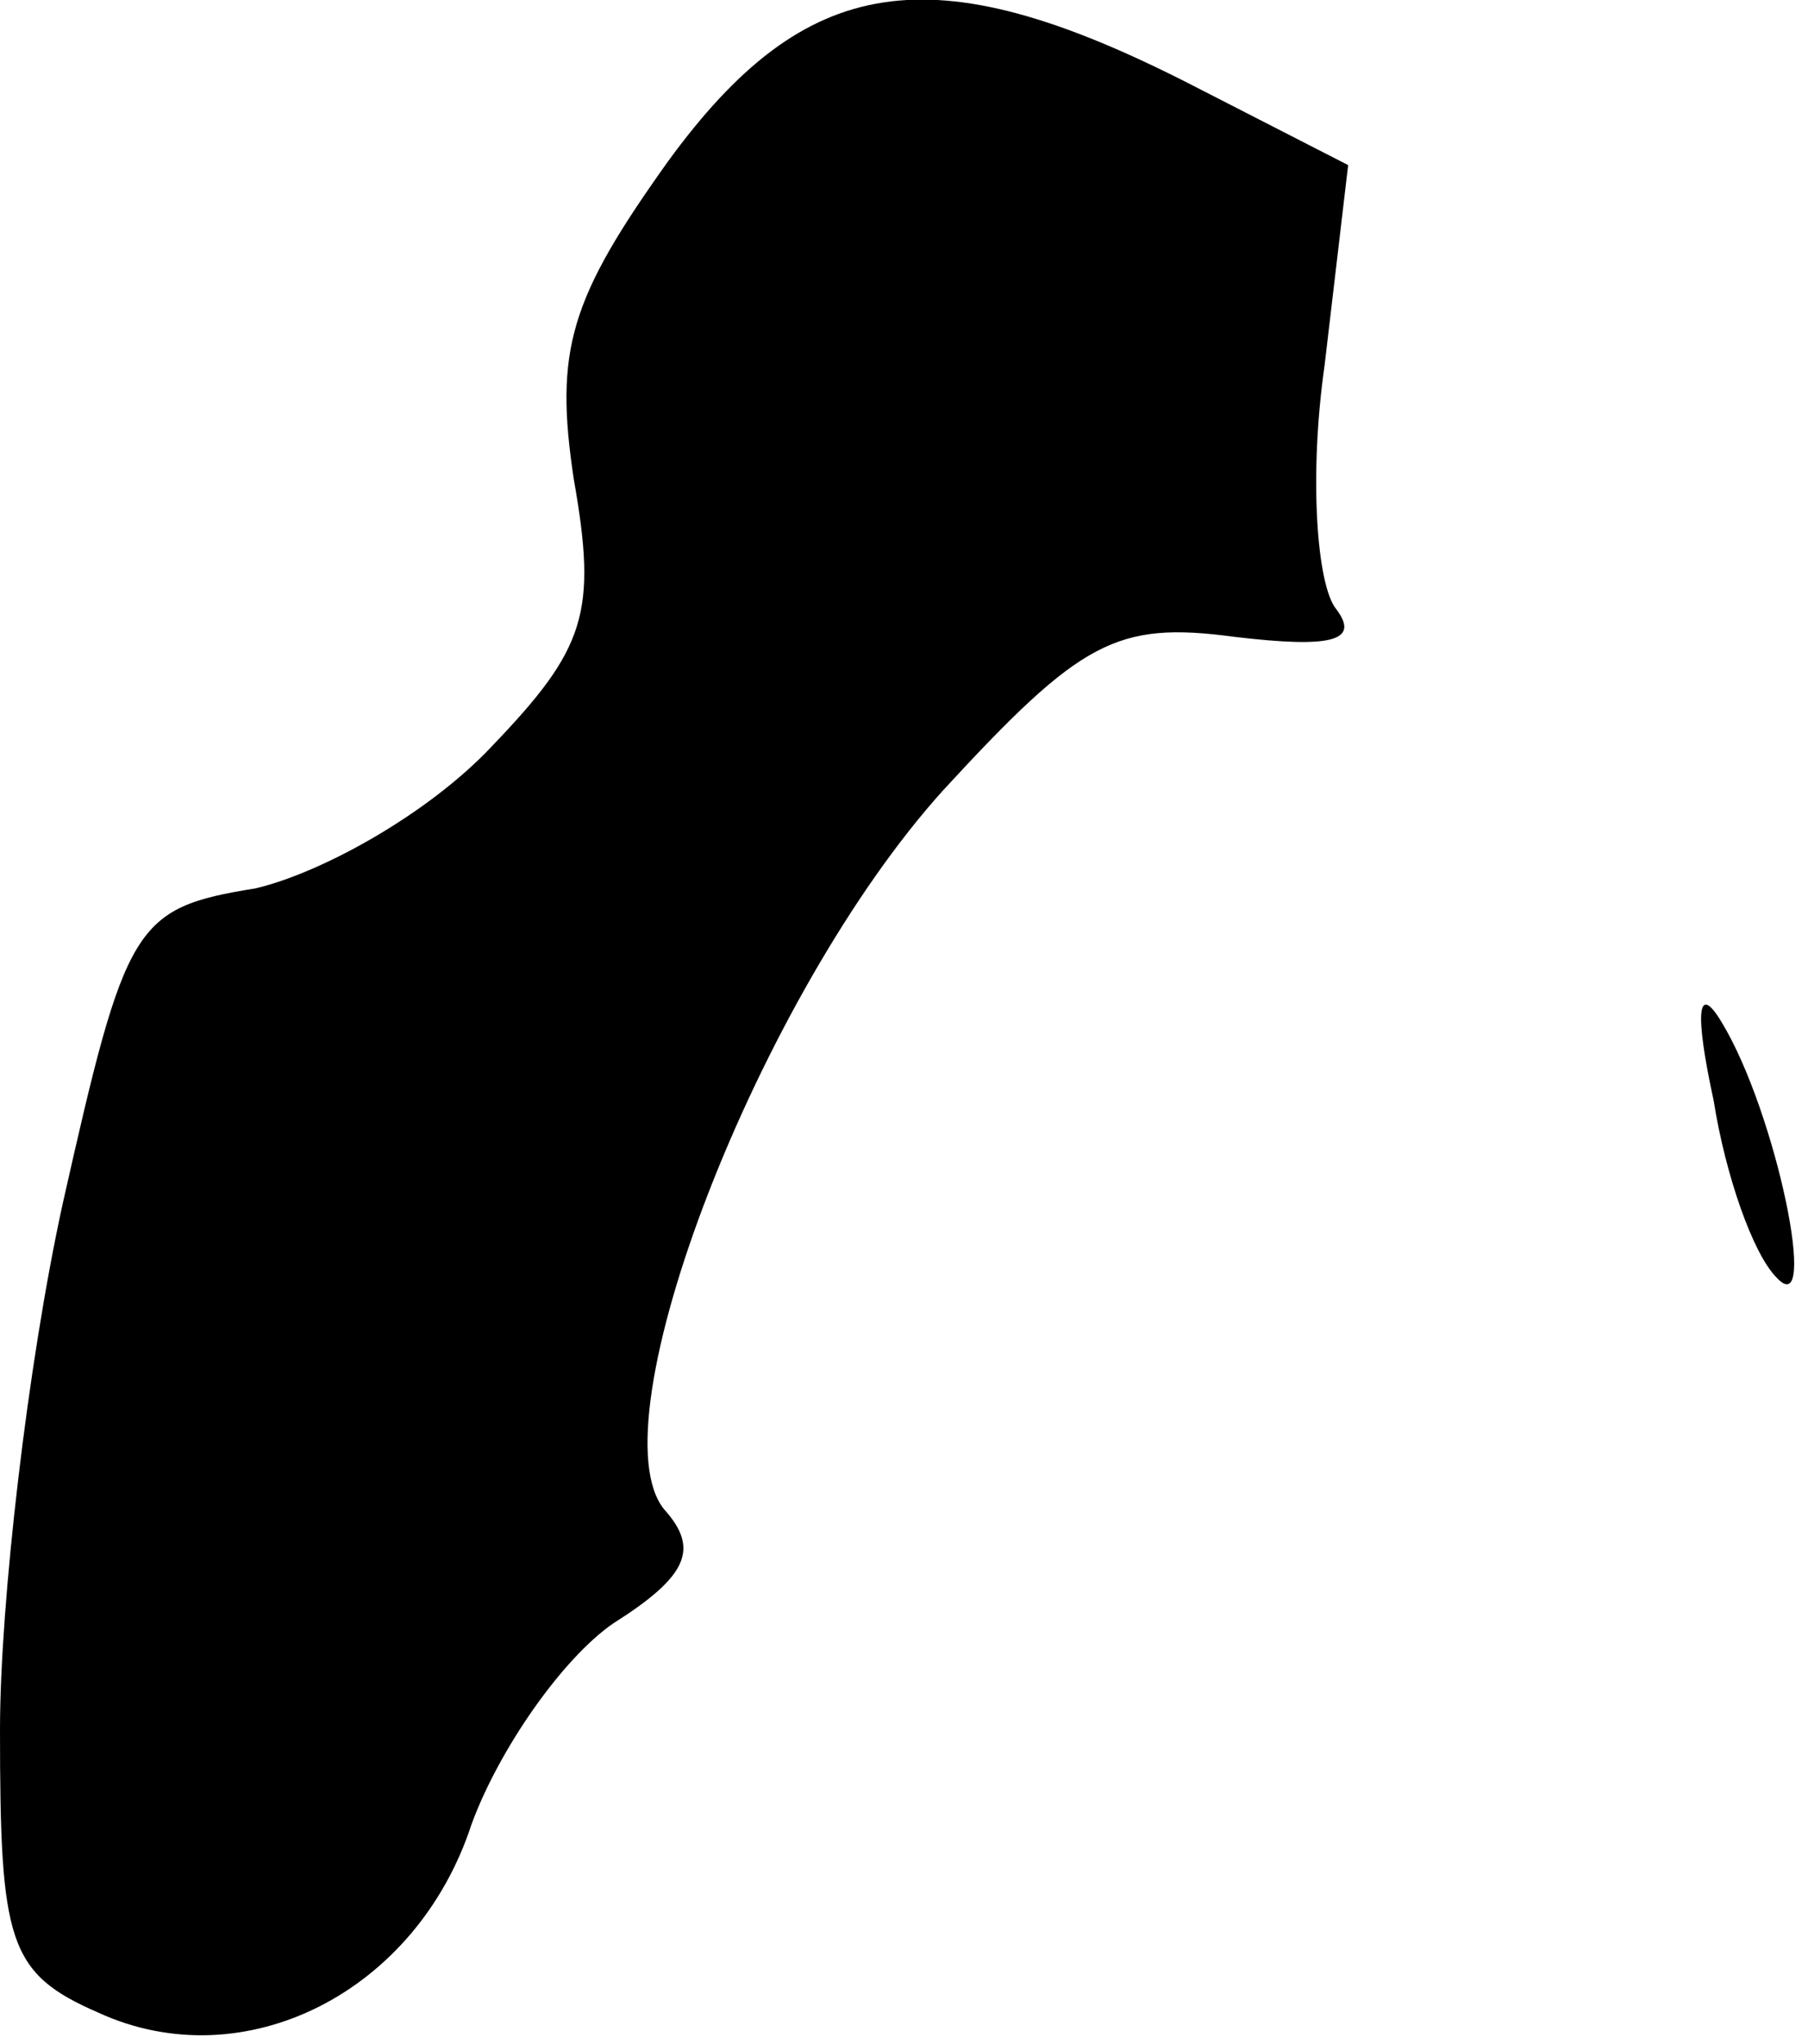 <?xml version="1.0" standalone="no"?>
<!DOCTYPE svg PUBLIC "-//W3C//DTD SVG 20010904//EN"
 "http://www.w3.org/TR/2001/REC-SVG-20010904/DTD/svg10.dtd">
<svg version="1.0" xmlns="http://www.w3.org/2000/svg"
 width="46pt" height="52pt" viewBox="0 0 46 52"
 preserveAspectRatio="xMidYMid meet">
<g transform="translate(0,52) scale(0.1,-0.1)"
fill="#000000" stroke="none">
<path fill="#000000" stroke="none" d="M170 479 c-25 -35 -29 -48 -24 -81 6
-34 3 -43 -21 -68 -16 -17 -43 -32 -60 -36 -31 -5 -33 -9 -49 -80 -9 -41 -16
-102 -16 -134 0 -54 2 -62 25 -72 37 -17 81 5 95 48 7 19 23 42 36 51 19 12
22 19 13 29 -18 22 24 131 71 183 35 38 44 43 74 39 25 -3 32 -1 26 7 -5 6 -7
34 -3 62 l6 51 -41 21 c-65 33 -97 28 -132 -20z"/>
<path fill="#000000" stroke="none" d="M436 240 c3 -19 10 -39 16 -45 11 -12
0 42 -14 65 -6 10 -7 3 -2 -20z"/>
</g>
</svg>
